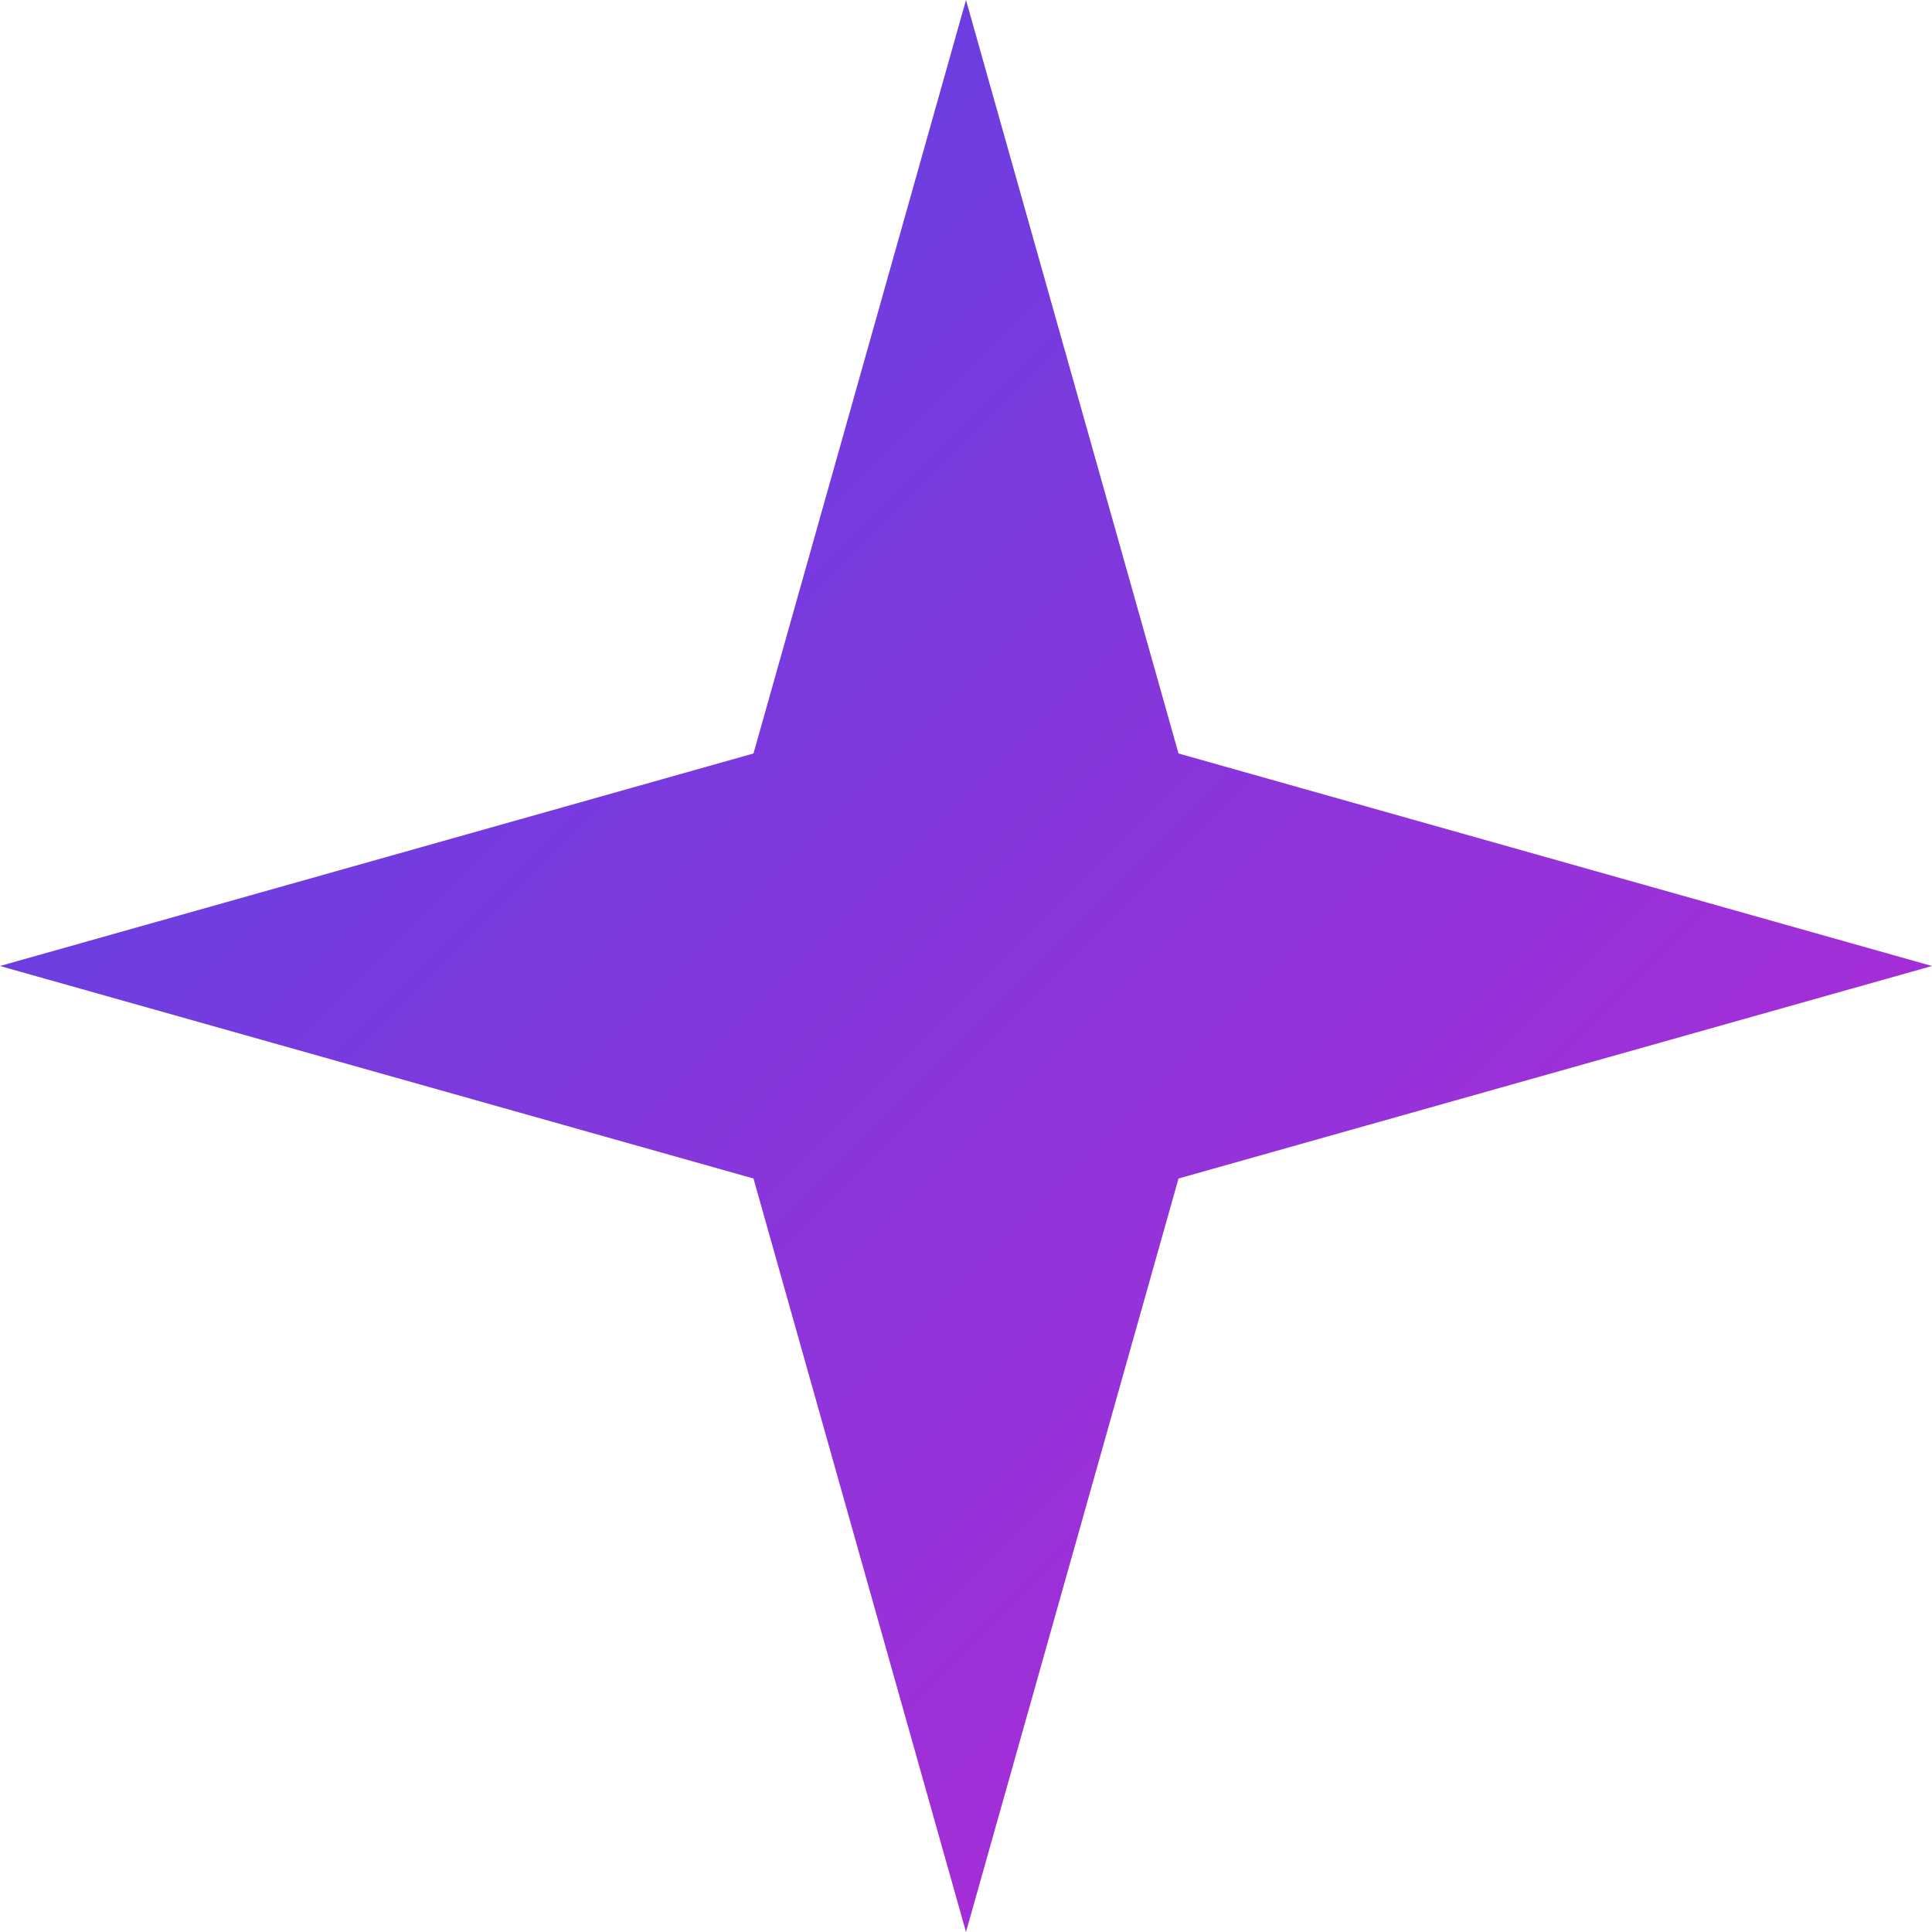 <svg width="32" height="32" viewBox="0 0 100 100" xmlns="http://www.w3.org/2000/svg">
  <defs>
    <linearGradient id="favicon-gradient" x1="0%" y1="0%" x2="100%" y2="100%">
      <stop offset="0%" stop-color="#4f46e5"/>
      <stop offset="100%" stop-color="#c026d3"/>
    </linearGradient>
  </defs>
  <path d="M50 0 L61 39 L100 50 L61 61 L50 100 L39 61 L0 50 L39 39 Z" fill="url(#favicon-gradient)"/>
</svg>
